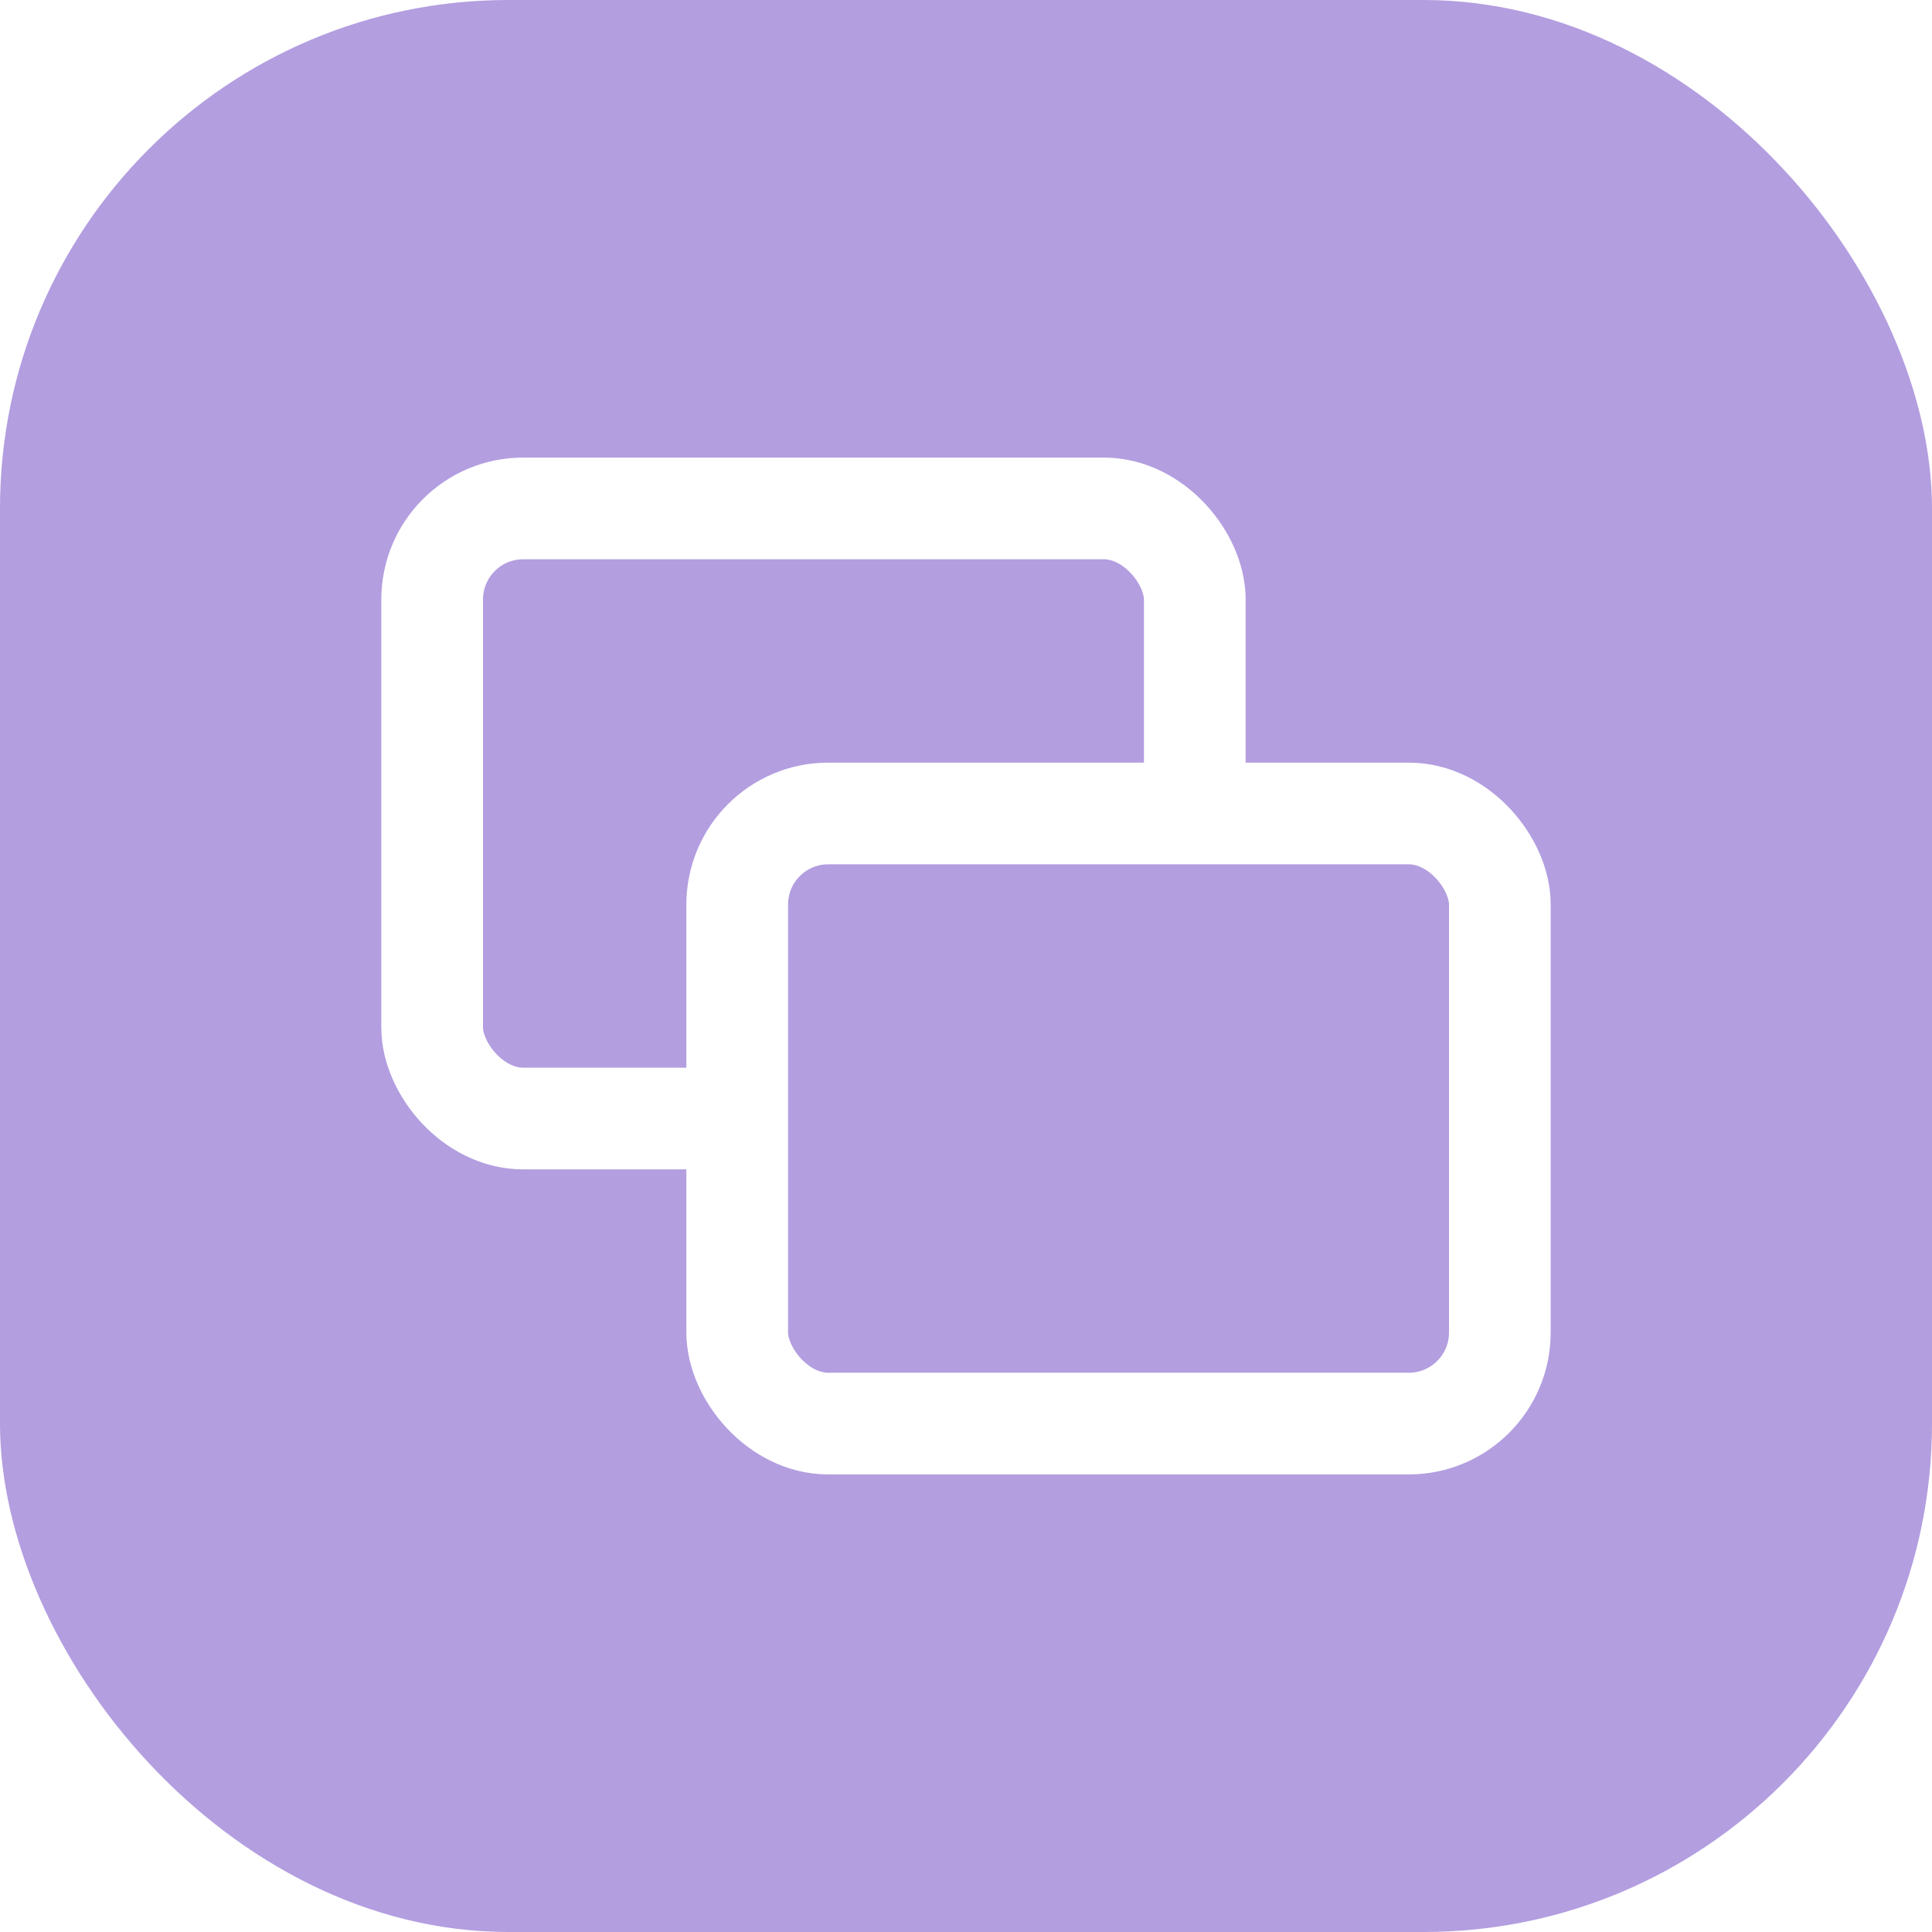 <svg width="38" height="38" viewBox="0 0 38 38" fill="none" xmlns="http://www.w3.org/2000/svg">
<rect width="38" height="38" rx="10" fill="#B39EE0"/>
<g filter="url(#filter0_b_1392_37428)">
<rect x="8.5" y="10" width="15" height="12" rx="1.791" stroke="white" stroke-width="2"/>
</g>
<rect x="14.5" y="16" width="15" height="12" rx="1.791" fill="#B39EE0" stroke="white" stroke-width="2"/>
<defs>
<filter id="filter0_b_1392_37428" x="2.771" y="4.271" width="26.457" height="23.457" filterUnits="userSpaceOnUse" color-interpolation-filters="sRGB">
<feFlood flood-opacity="0" result="BackgroundImageFix"/>
<feGaussianBlur in="BackgroundImageFix" stdDeviation="2.364"/>
<feComposite in2="SourceAlpha" operator="in" result="effect1_backgroundBlur_1392_37428"/>
<feBlend mode="normal" in="SourceGraphic" in2="effect1_backgroundBlur_1392_37428" result="shape"/>
</filter>
</defs>
</svg>
